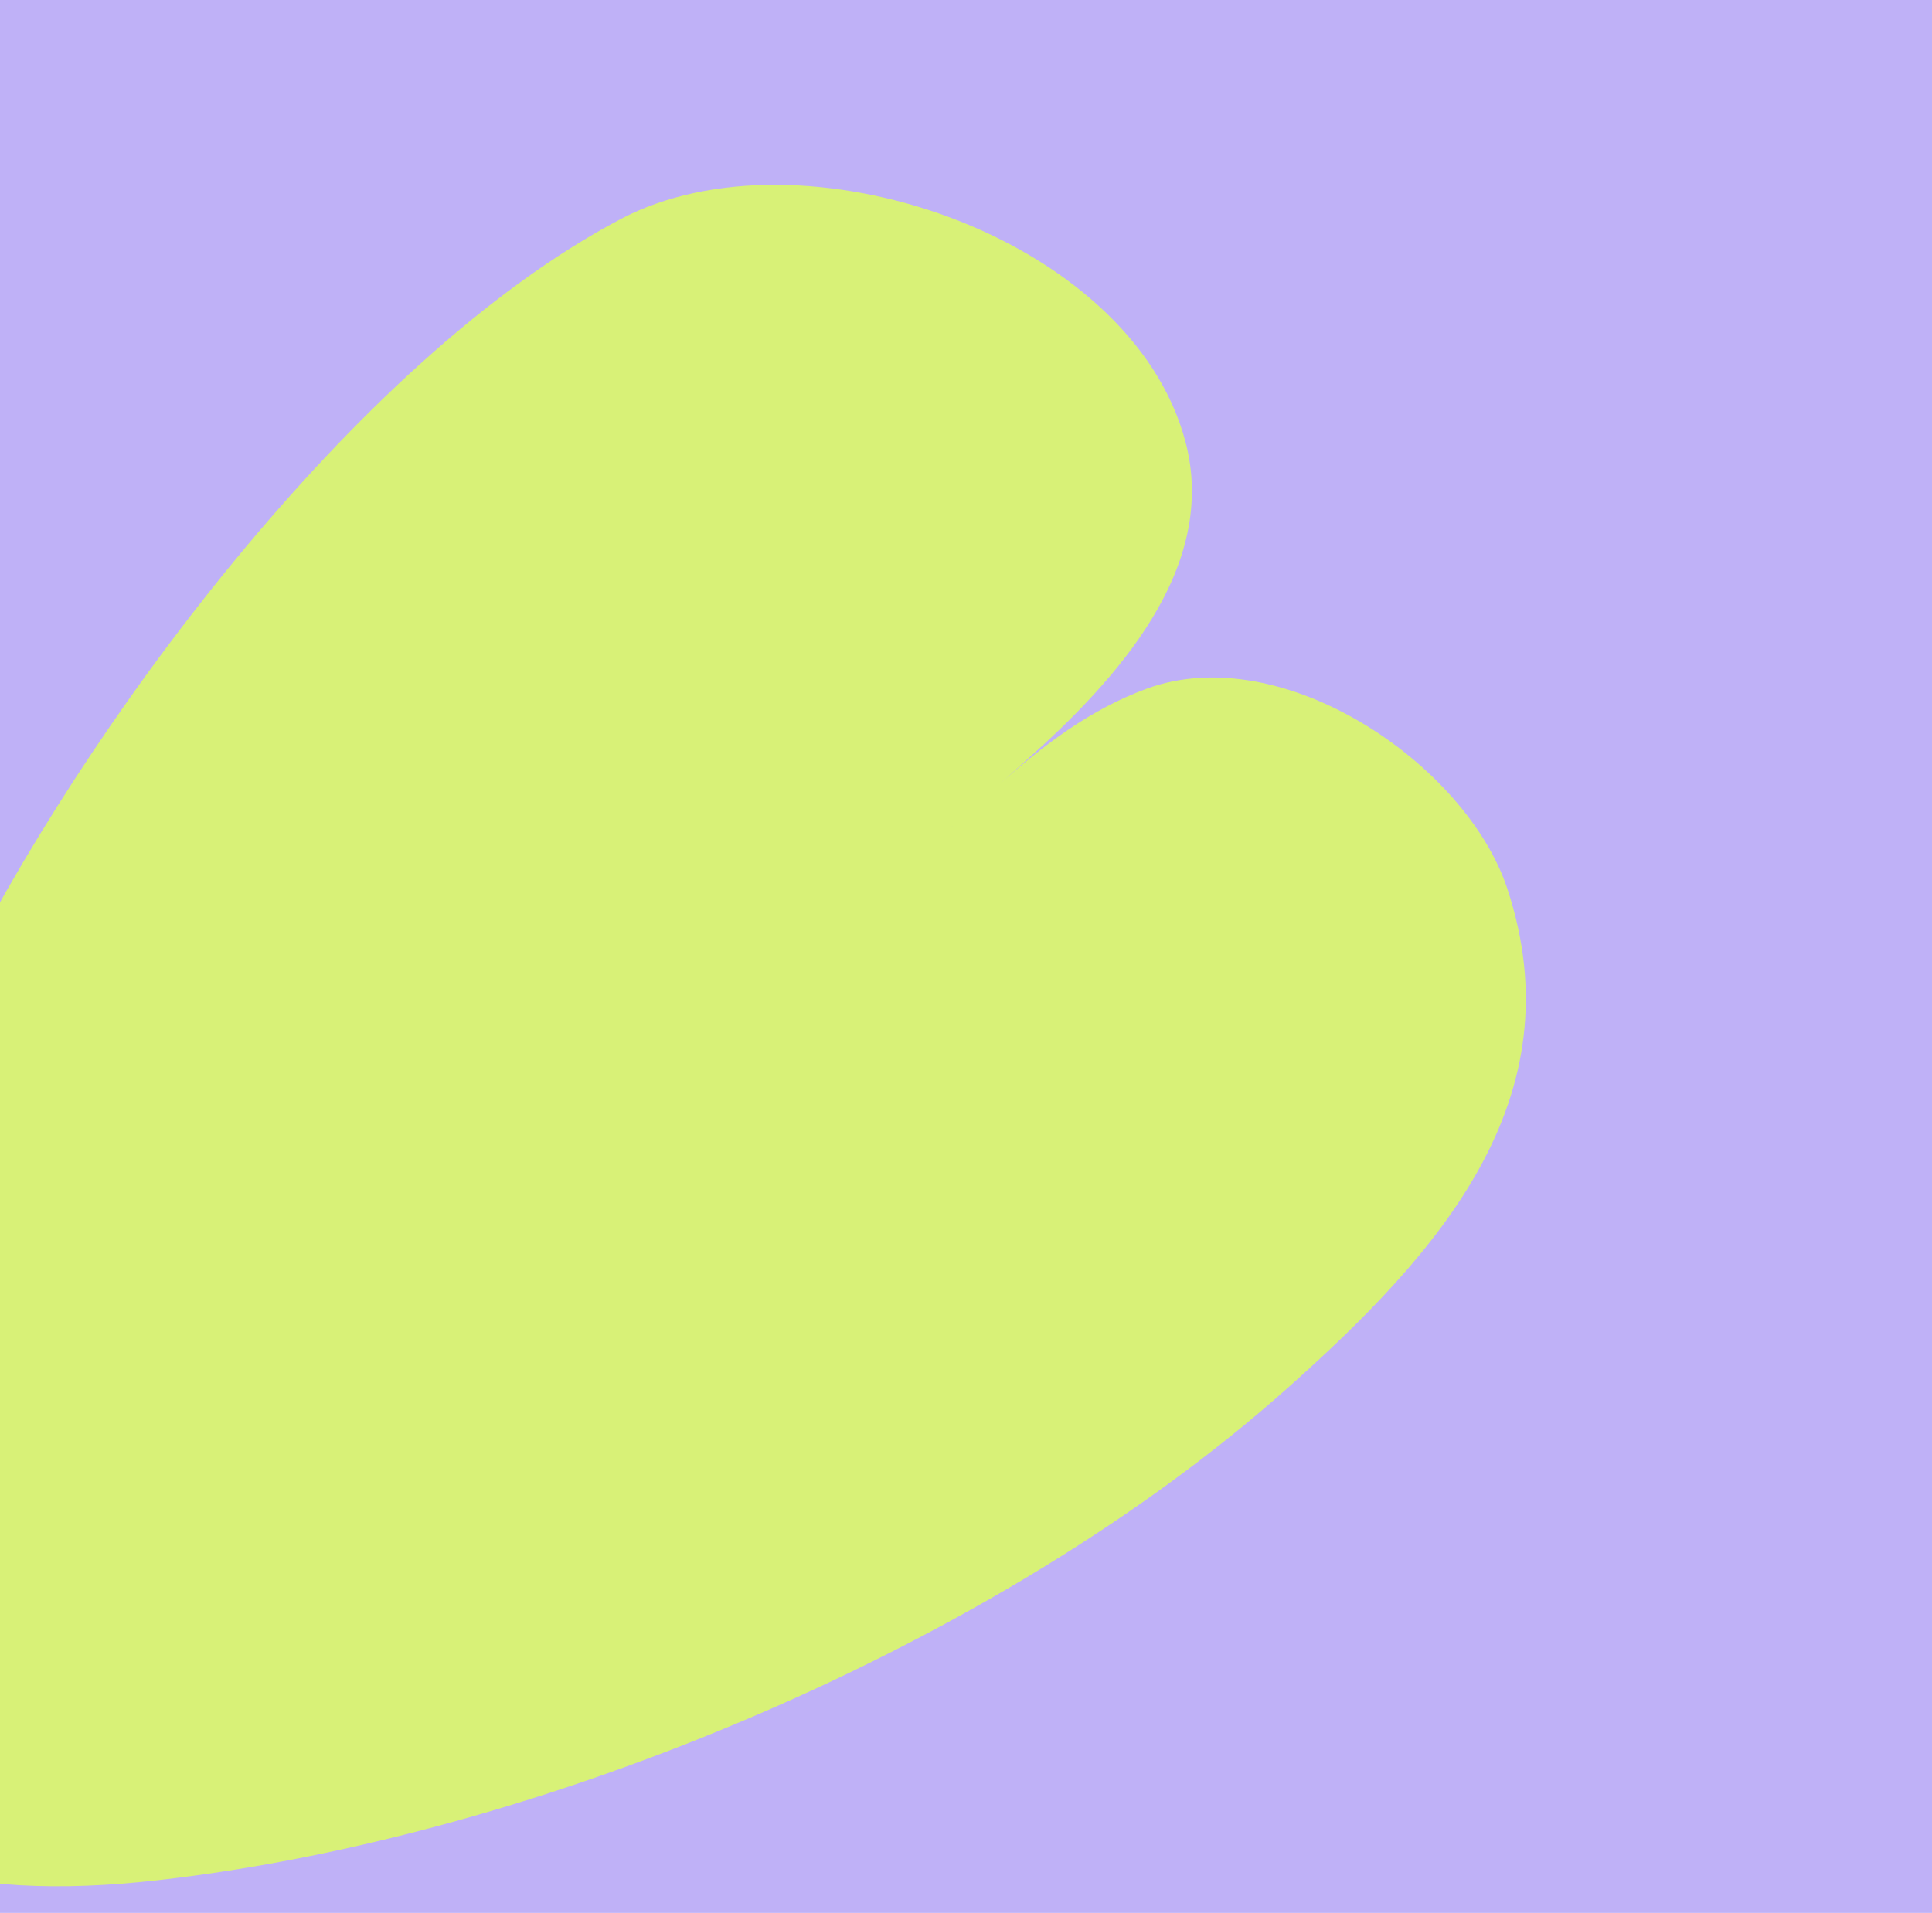 <svg width="311" height="308" viewBox="0 0 311 308" fill="none" xmlns="http://www.w3.org/2000/svg">
<g clip-path="url(#clip0_8422_11398)">
<rect width="311" height="308" fill="#BFB1F7"/>
<path fill-rule="evenodd" clip-rule="evenodd" d="M-47.954 243.873C-46.425 239.306 -43.685 233.435 -43.118 232.03C-41.409 227.789 -39.83 223.494 -37.989 219.308C-35.899 214.555 -33.526 209.929 -31.33 205.223C-23.99 189.483 -15.109 175.018 -7.531 159.559C12.919 117.844 56.964 57.928 99.901 35.279C128.878 19.994 181.985 37.919 190.813 71.071C196.254 91.506 179.553 109.633 165.213 122.414C160.114 126.959 155.016 131.502 149.917 136.047C148.898 136.956 146.858 138.774 146.858 138.774C146.858 138.774 156.084 130.551 160.701 126.435C168.04 119.894 175.598 114.182 184.588 110.891C206.479 102.874 236.004 123.028 242.631 143.066C253.85 176.993 231.551 201.843 207.268 223.487C160.779 264.922 87.066 295.761 25.389 302.733C-6.106 306.293 -30.019 300.618 -50.995 277.084C-57.315 269.993 -49.874 249.606 -47.954 243.873Z" fill="#D8F177"/>
</g>
<defs>
<clipPath id="clip0_8422_11398">
<rect width="311" height="308" fill="white"/>
</clipPath>
</defs>
</svg>
